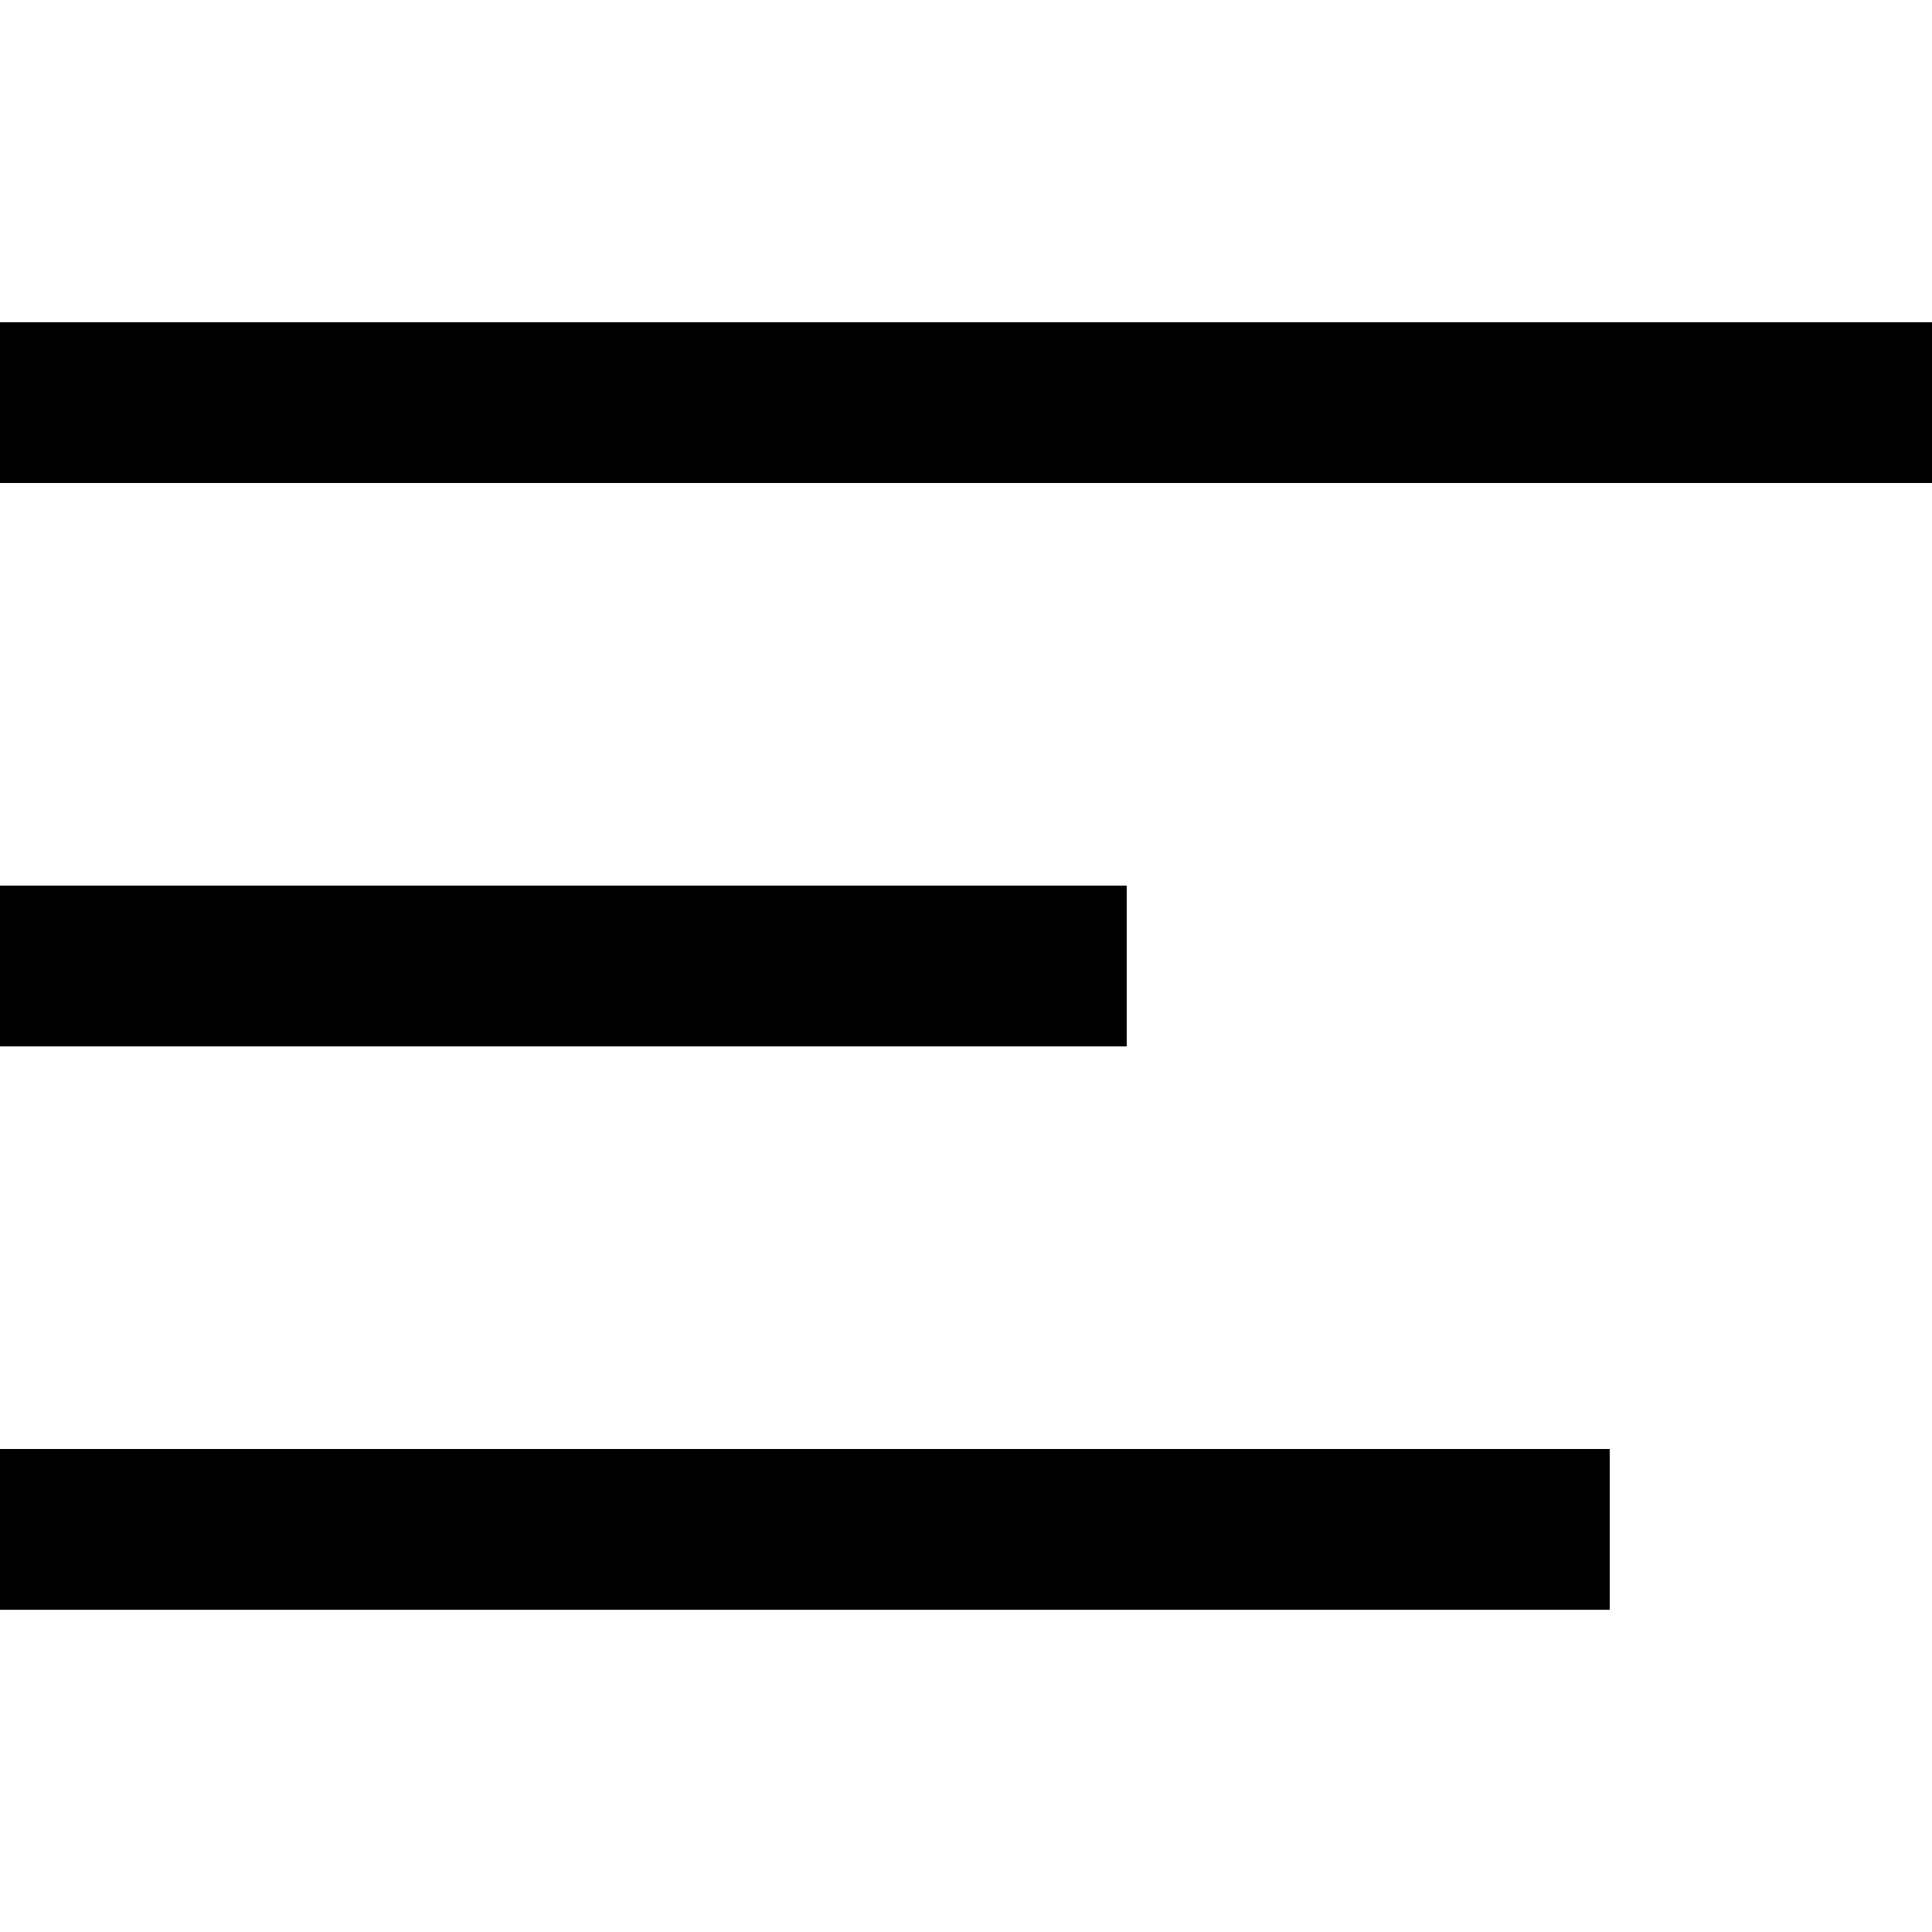 <svg xmlns="http://www.w3.org/2000/svg" width="24" height="24" viewBox="0 0 24 24" shape-rendering="crispEdges">
    <path d="M0,20V18H20v2Zm0-7V11H14v2ZM0,6V4H24V6Z" fill="currentColor"></path>
</svg>